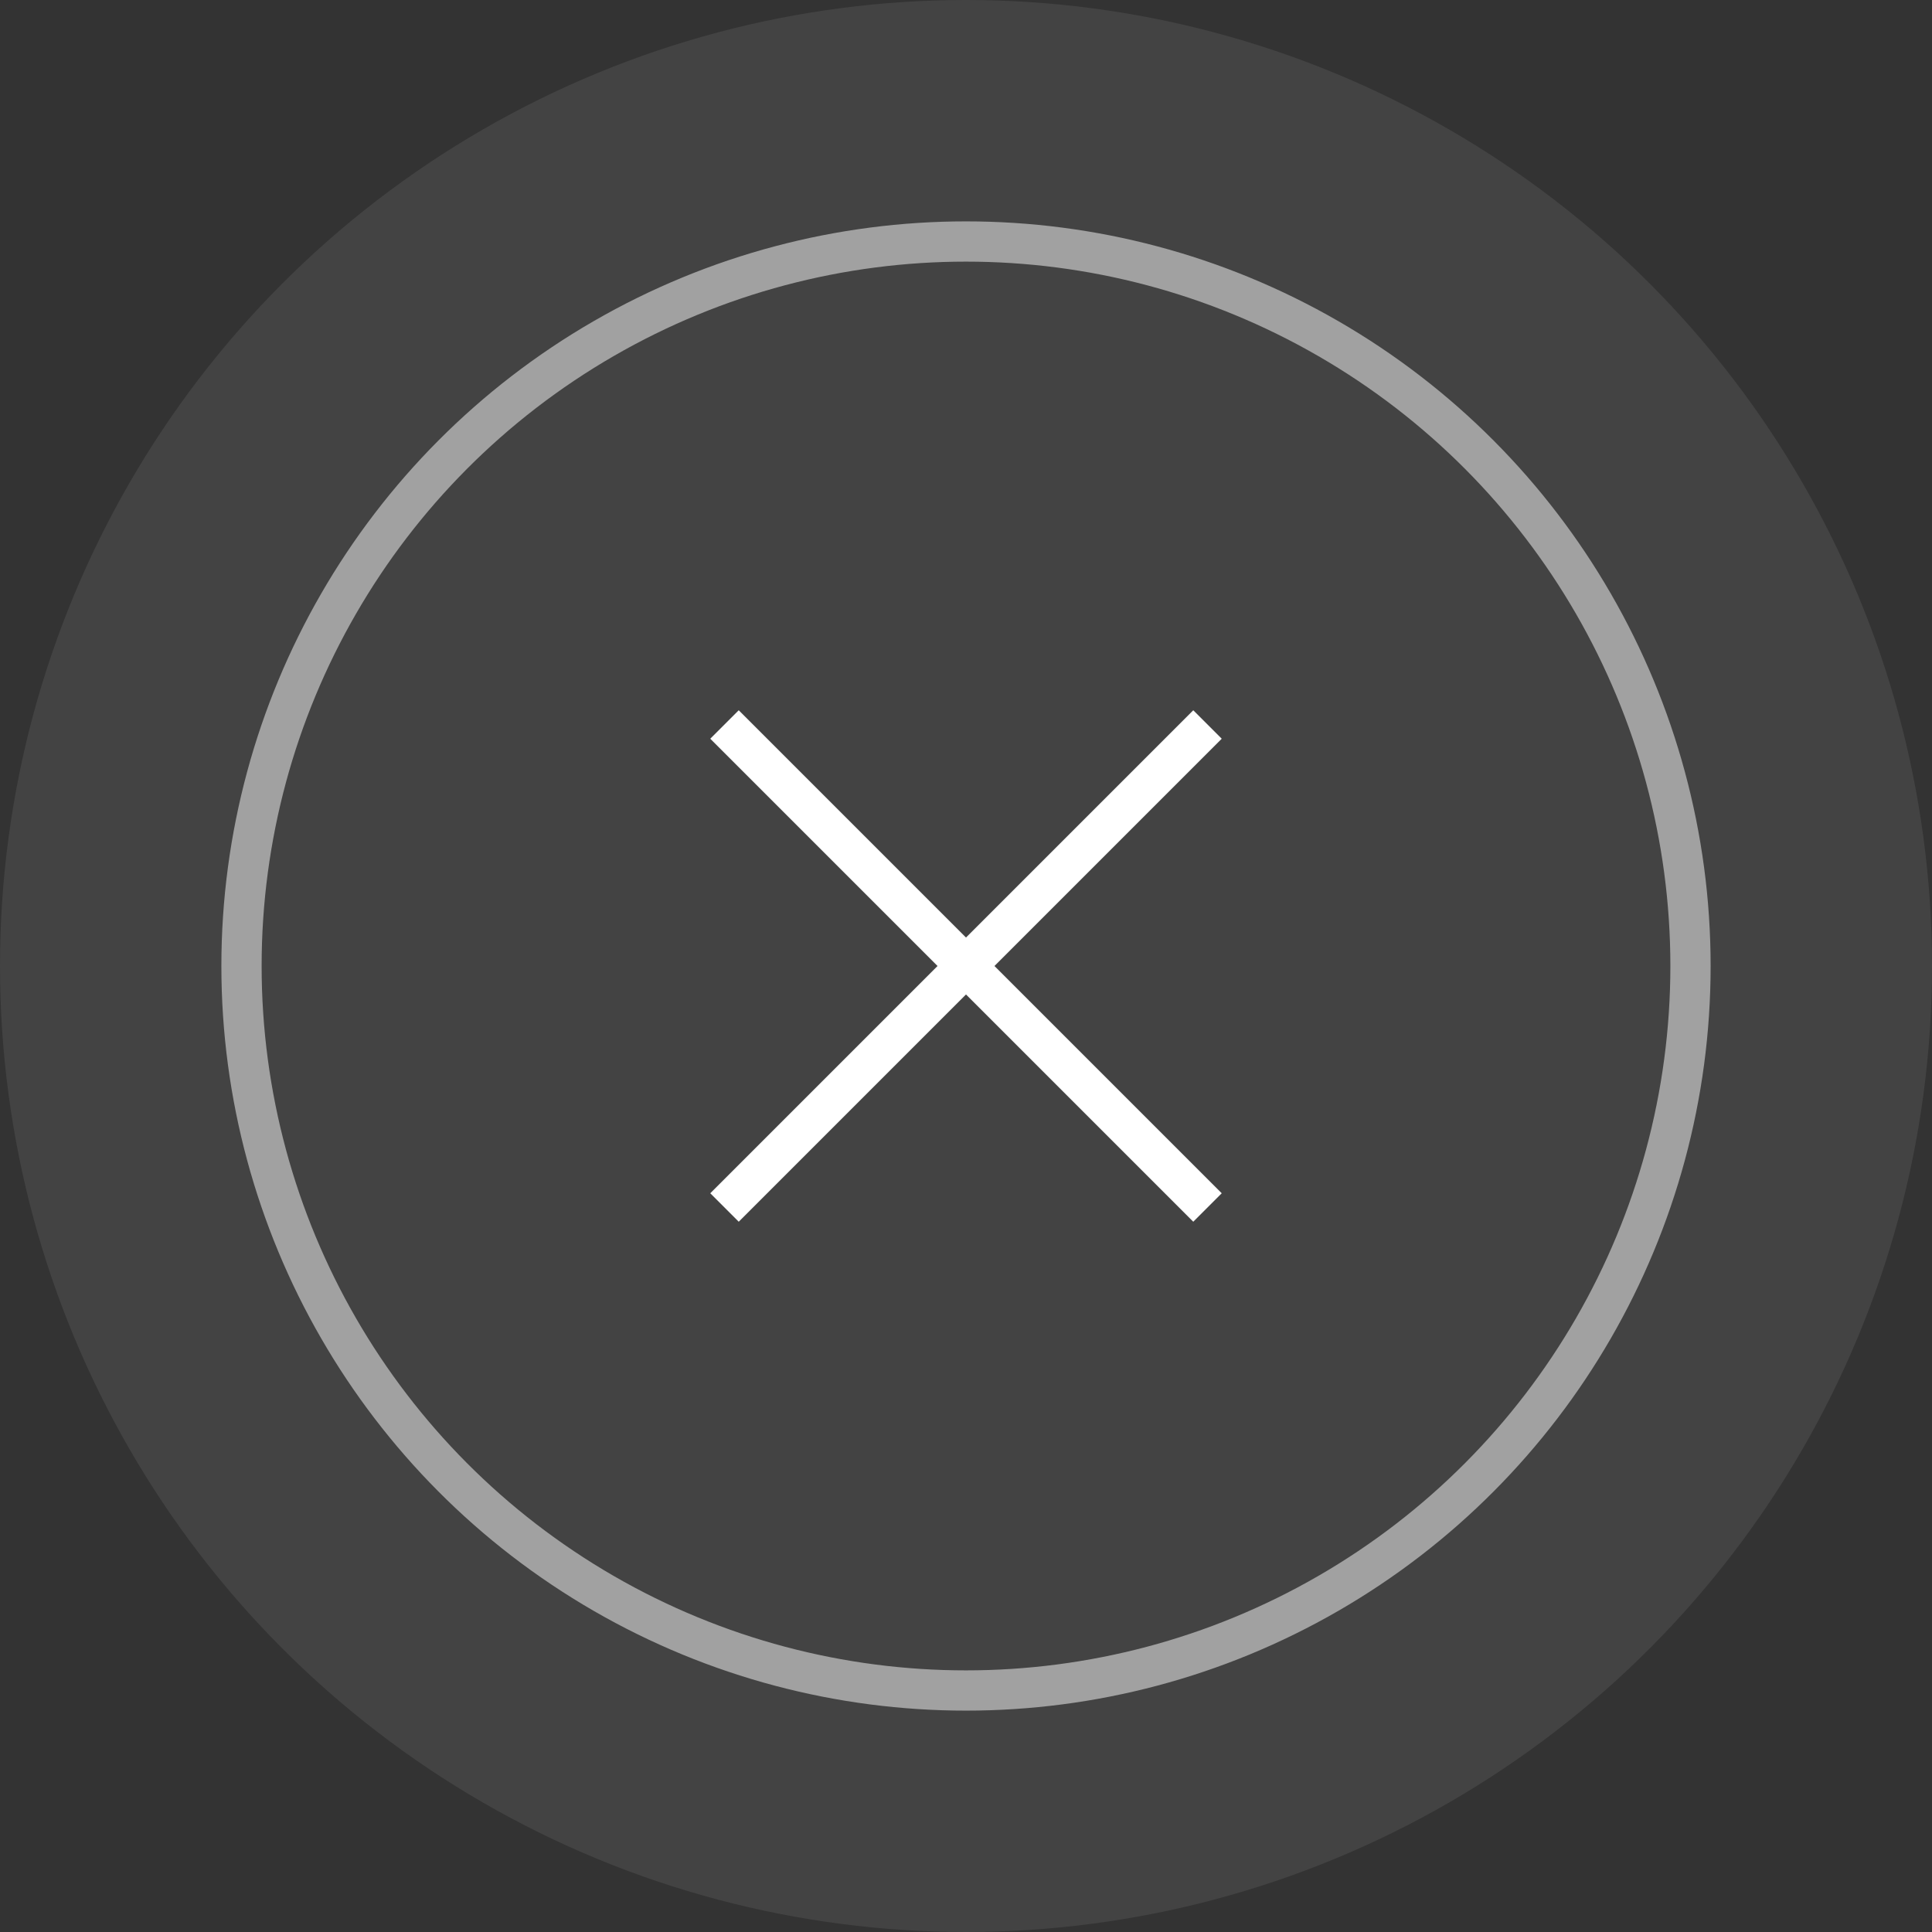 <?xml version="1.0" encoding="UTF-8"?>
<svg width="48px" height="48px" viewBox="0 0 48 48" version="1.1" xmlns="http://www.w3.org/2000/svg" xmlns:xlink="http://www.w3.org/1999/xlink">
    <rect x="0" y="0" width="48" height="48" fill="#333333" stroke="none"/>
    <!-- Generator: sketchtool 46.2 (44496) - http://www.bohemiancoding.com/sketch -->
    <title>C2F56E3D-B46B-4550-BD4D-711CD0BB4B14</title>
    <desc>Created with sketchtool.</desc>
    <defs></defs>
    <g id="Page-1" stroke="none" stroke-width="1" fill="none" fill-rule="evenodd">
        <g id="Video-Player" transform="translate(-1178, -18)">
            <g id="Close_Btn" transform="translate(1178, 18)">
                <g>
                    <circle id="Oval-2" fill-opacity="0.2" fill="#FFFFFF" opacity="0.4" cx="24" cy="24" r="24"></circle>
                    <circle id="Oval-2" stroke="#FFFFFF" opacity="0.5" cx="24" cy="24" r="18"></circle>
                    <path d="M30,18 L18,30" id="Stroke-2" stroke="#FFFFFF"></path>
                    <path d="M18,18 L30,30" id="Stroke-5" stroke="#FFFFFF"></path>
                </g>
            </g>
        </g>
    </g>
</svg>